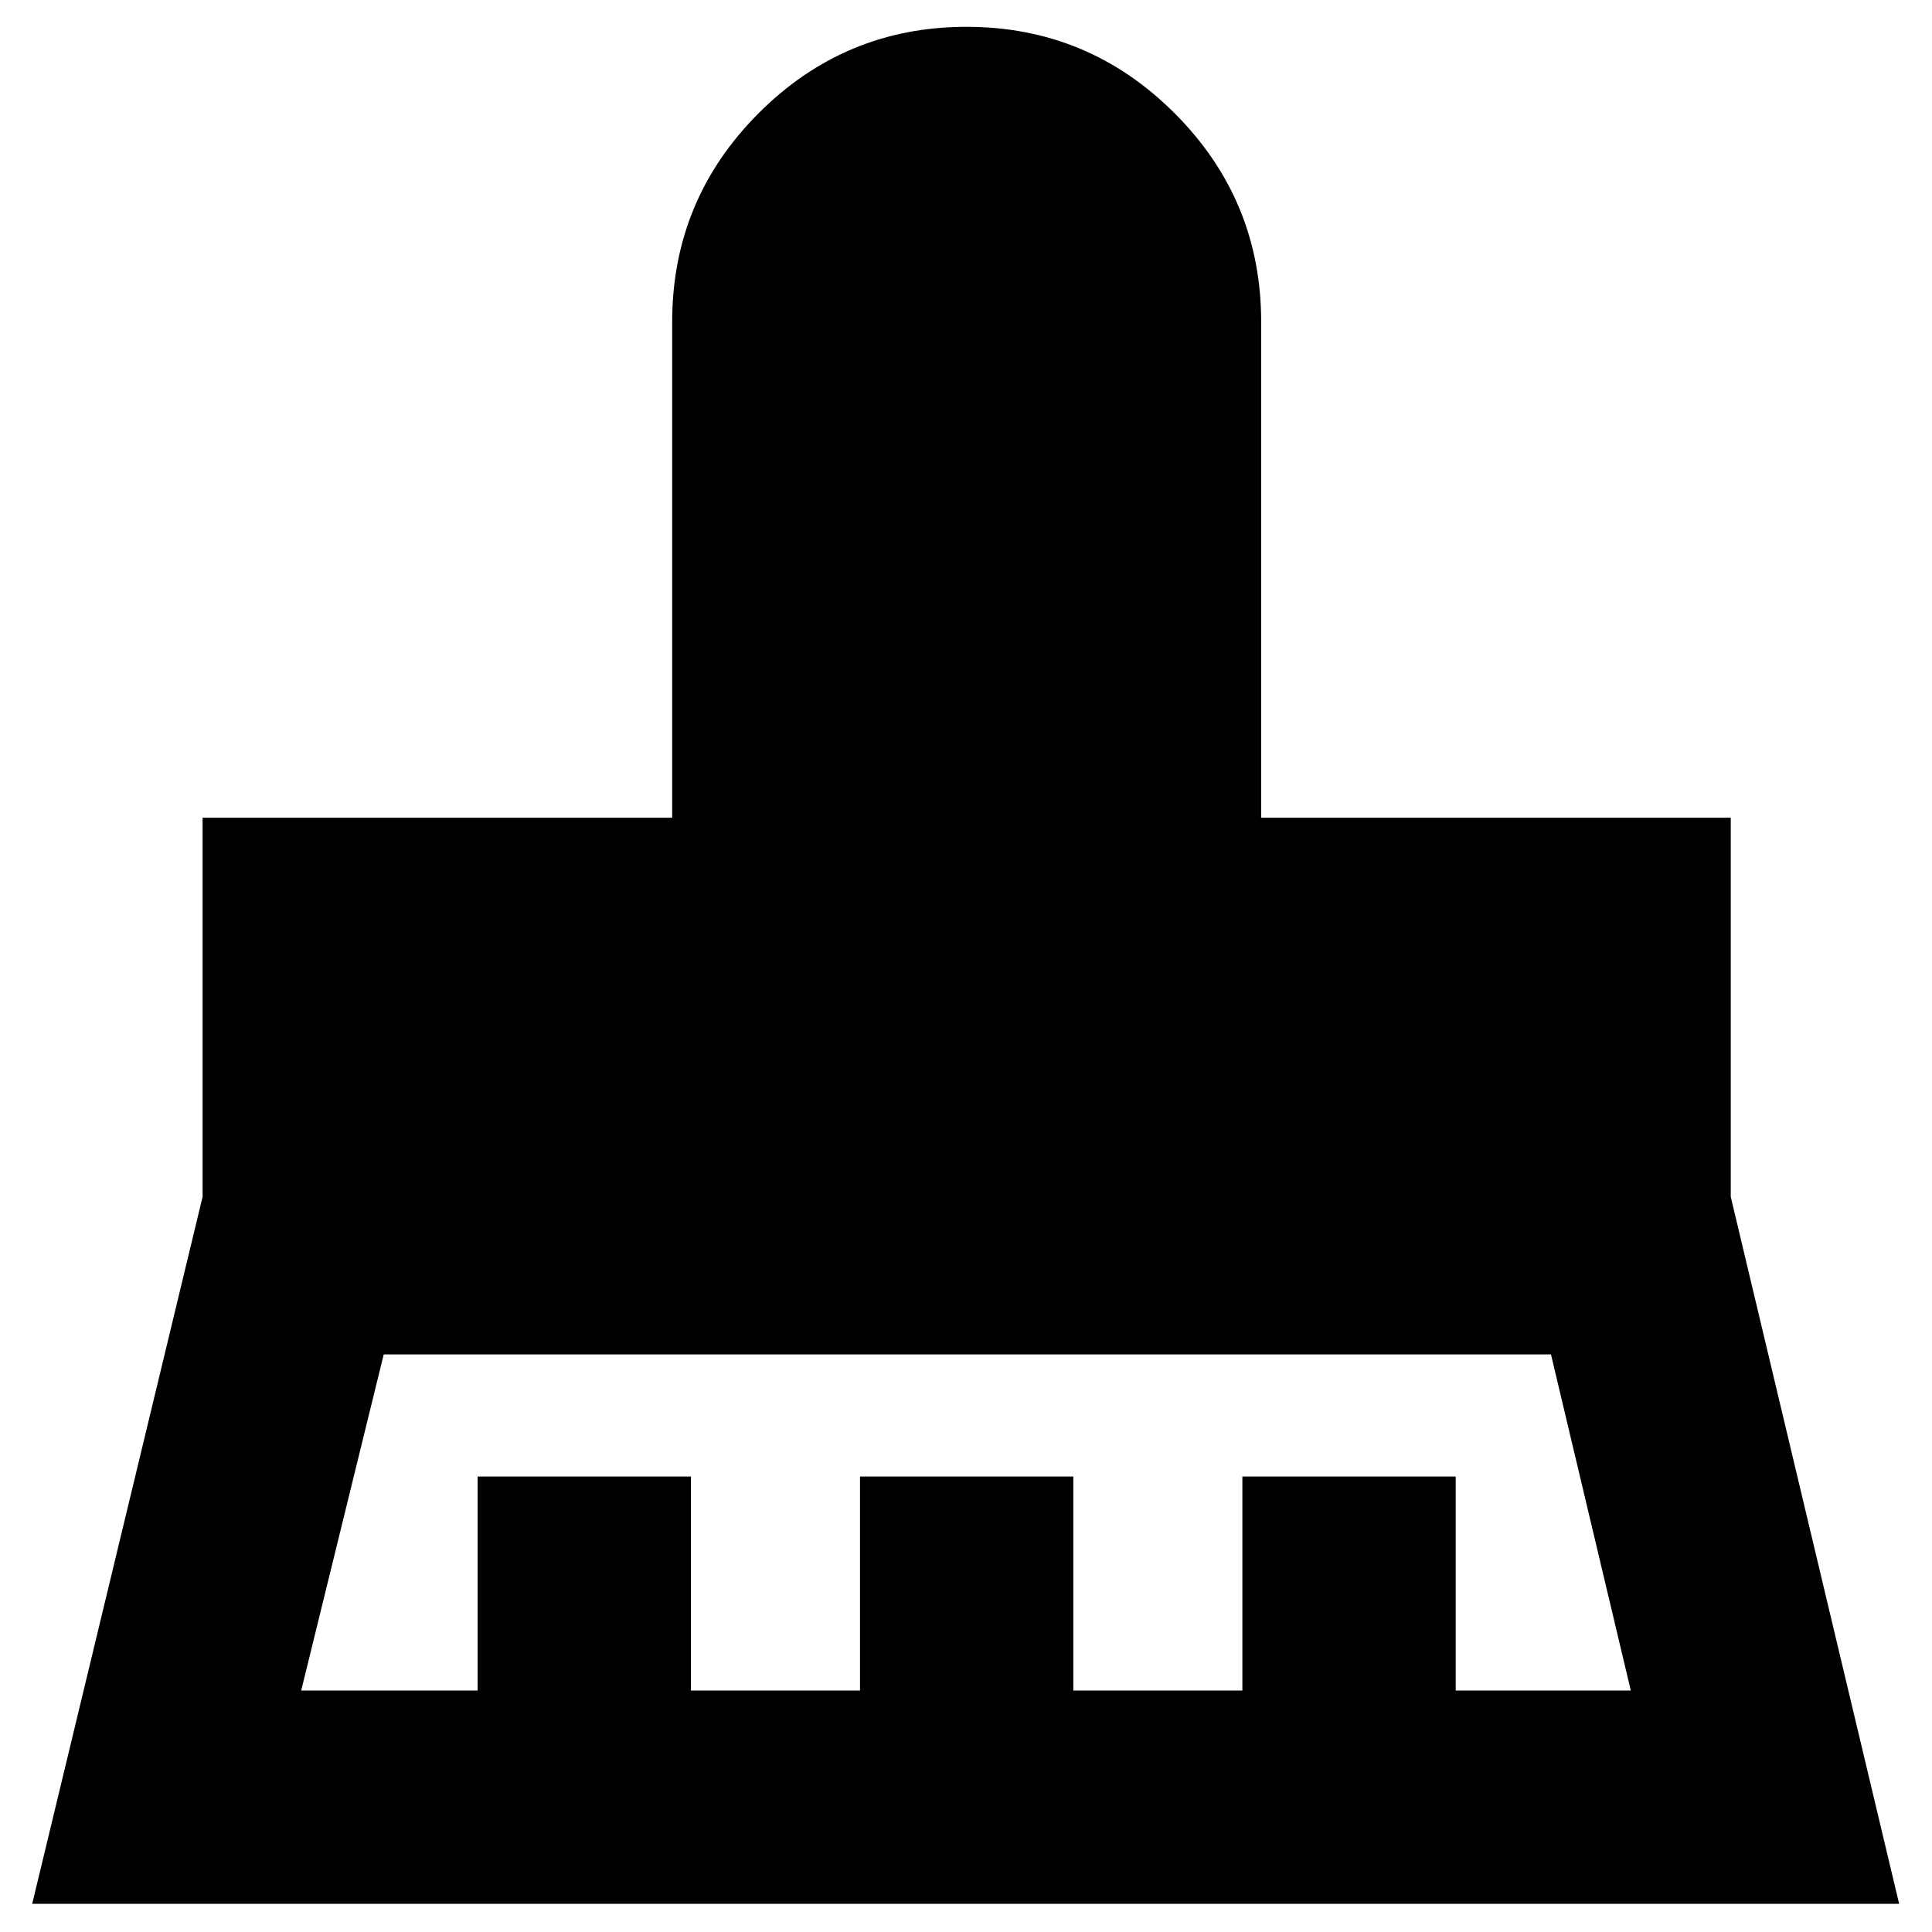 <svg xmlns="http://www.w3.org/2000/svg" height="40" viewBox="0 -960 960 960" width="40"><path d="M149.67-120h87.66v-106.33h106V-120h84v-106.33h106V-120h84v-106.33h106V-120h87l-39.66-167h-580l-41 167ZM16-14l84.67-351.33v-188.34H334V-800q0-60.67 42.88-103.67t103.37-43q60.5 0 103.46 43 42.96 43 42.96 103.67v246.33H860v188.34L943.67-14H16Z"/></svg>